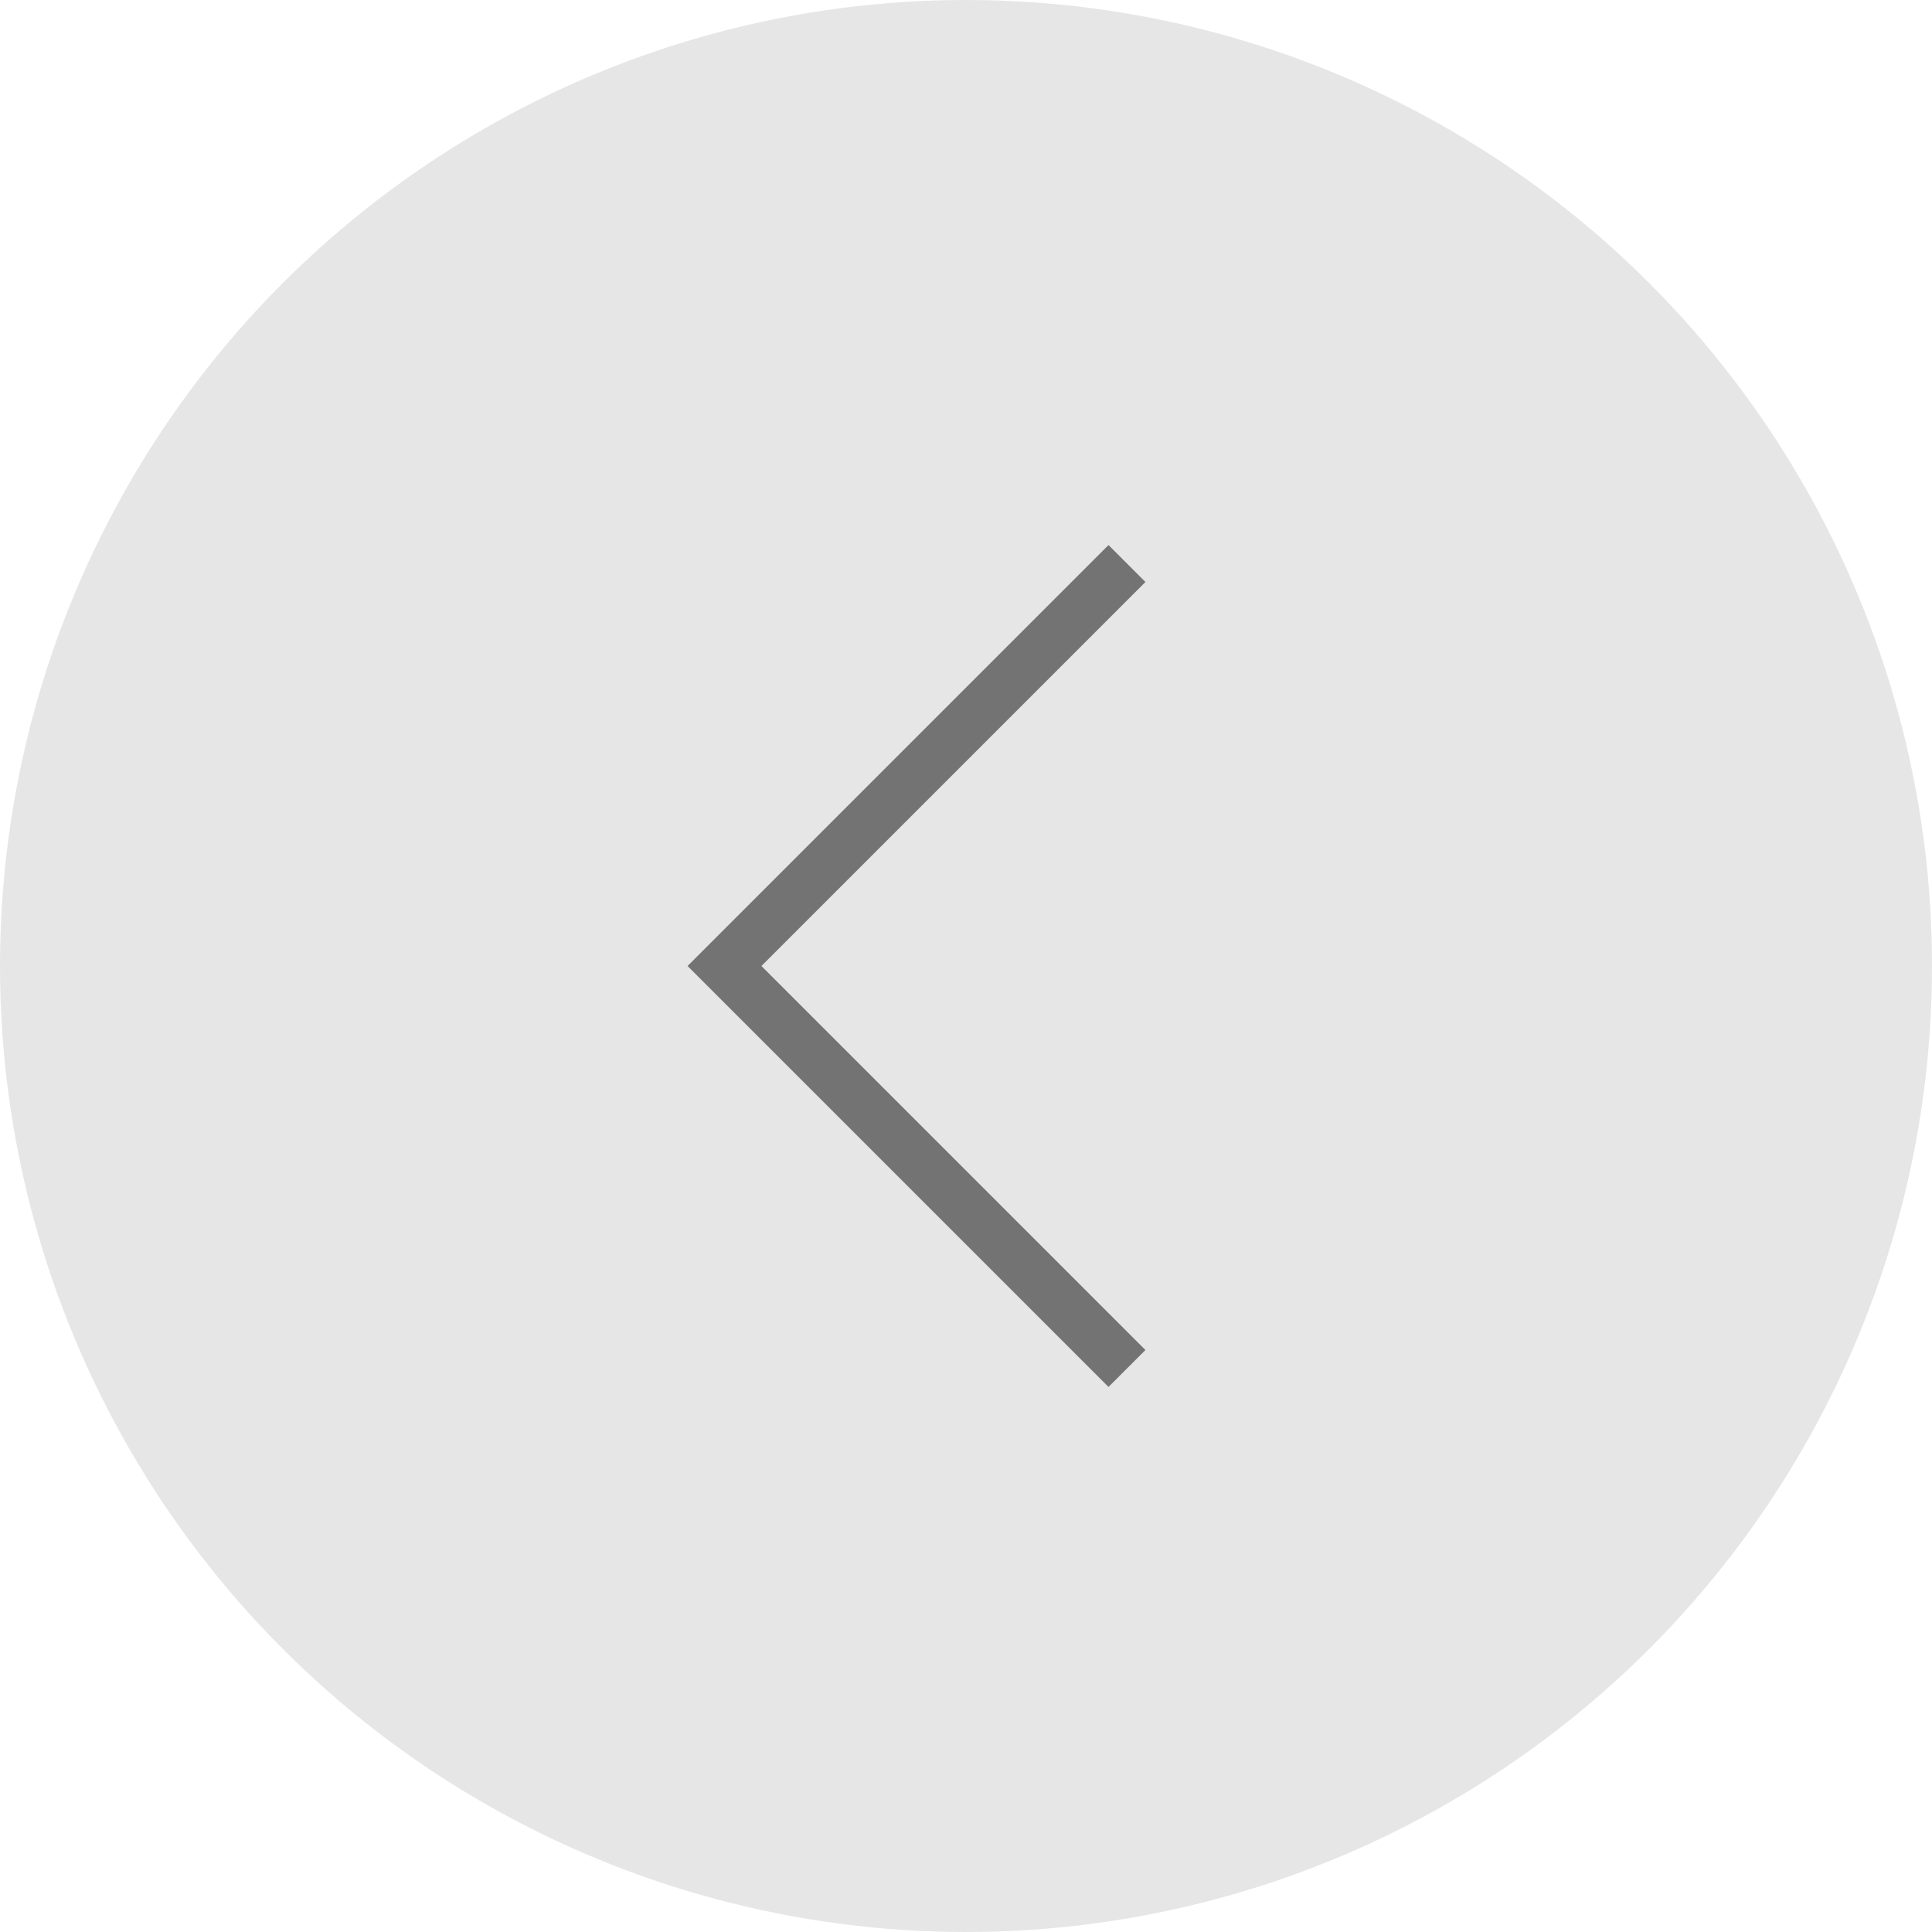<svg width="37" height="37" viewBox="0 0 37 37" fill="none" xmlns="http://www.w3.org/2000/svg">
<circle cx="18.5" cy="18.5" r="18.5" fill="#E6E6E6"/>
<path opacity="0.5" d="M21.583 10.792L13.875 18.5L21.583 26.208" stroke="black"/>
</svg>
